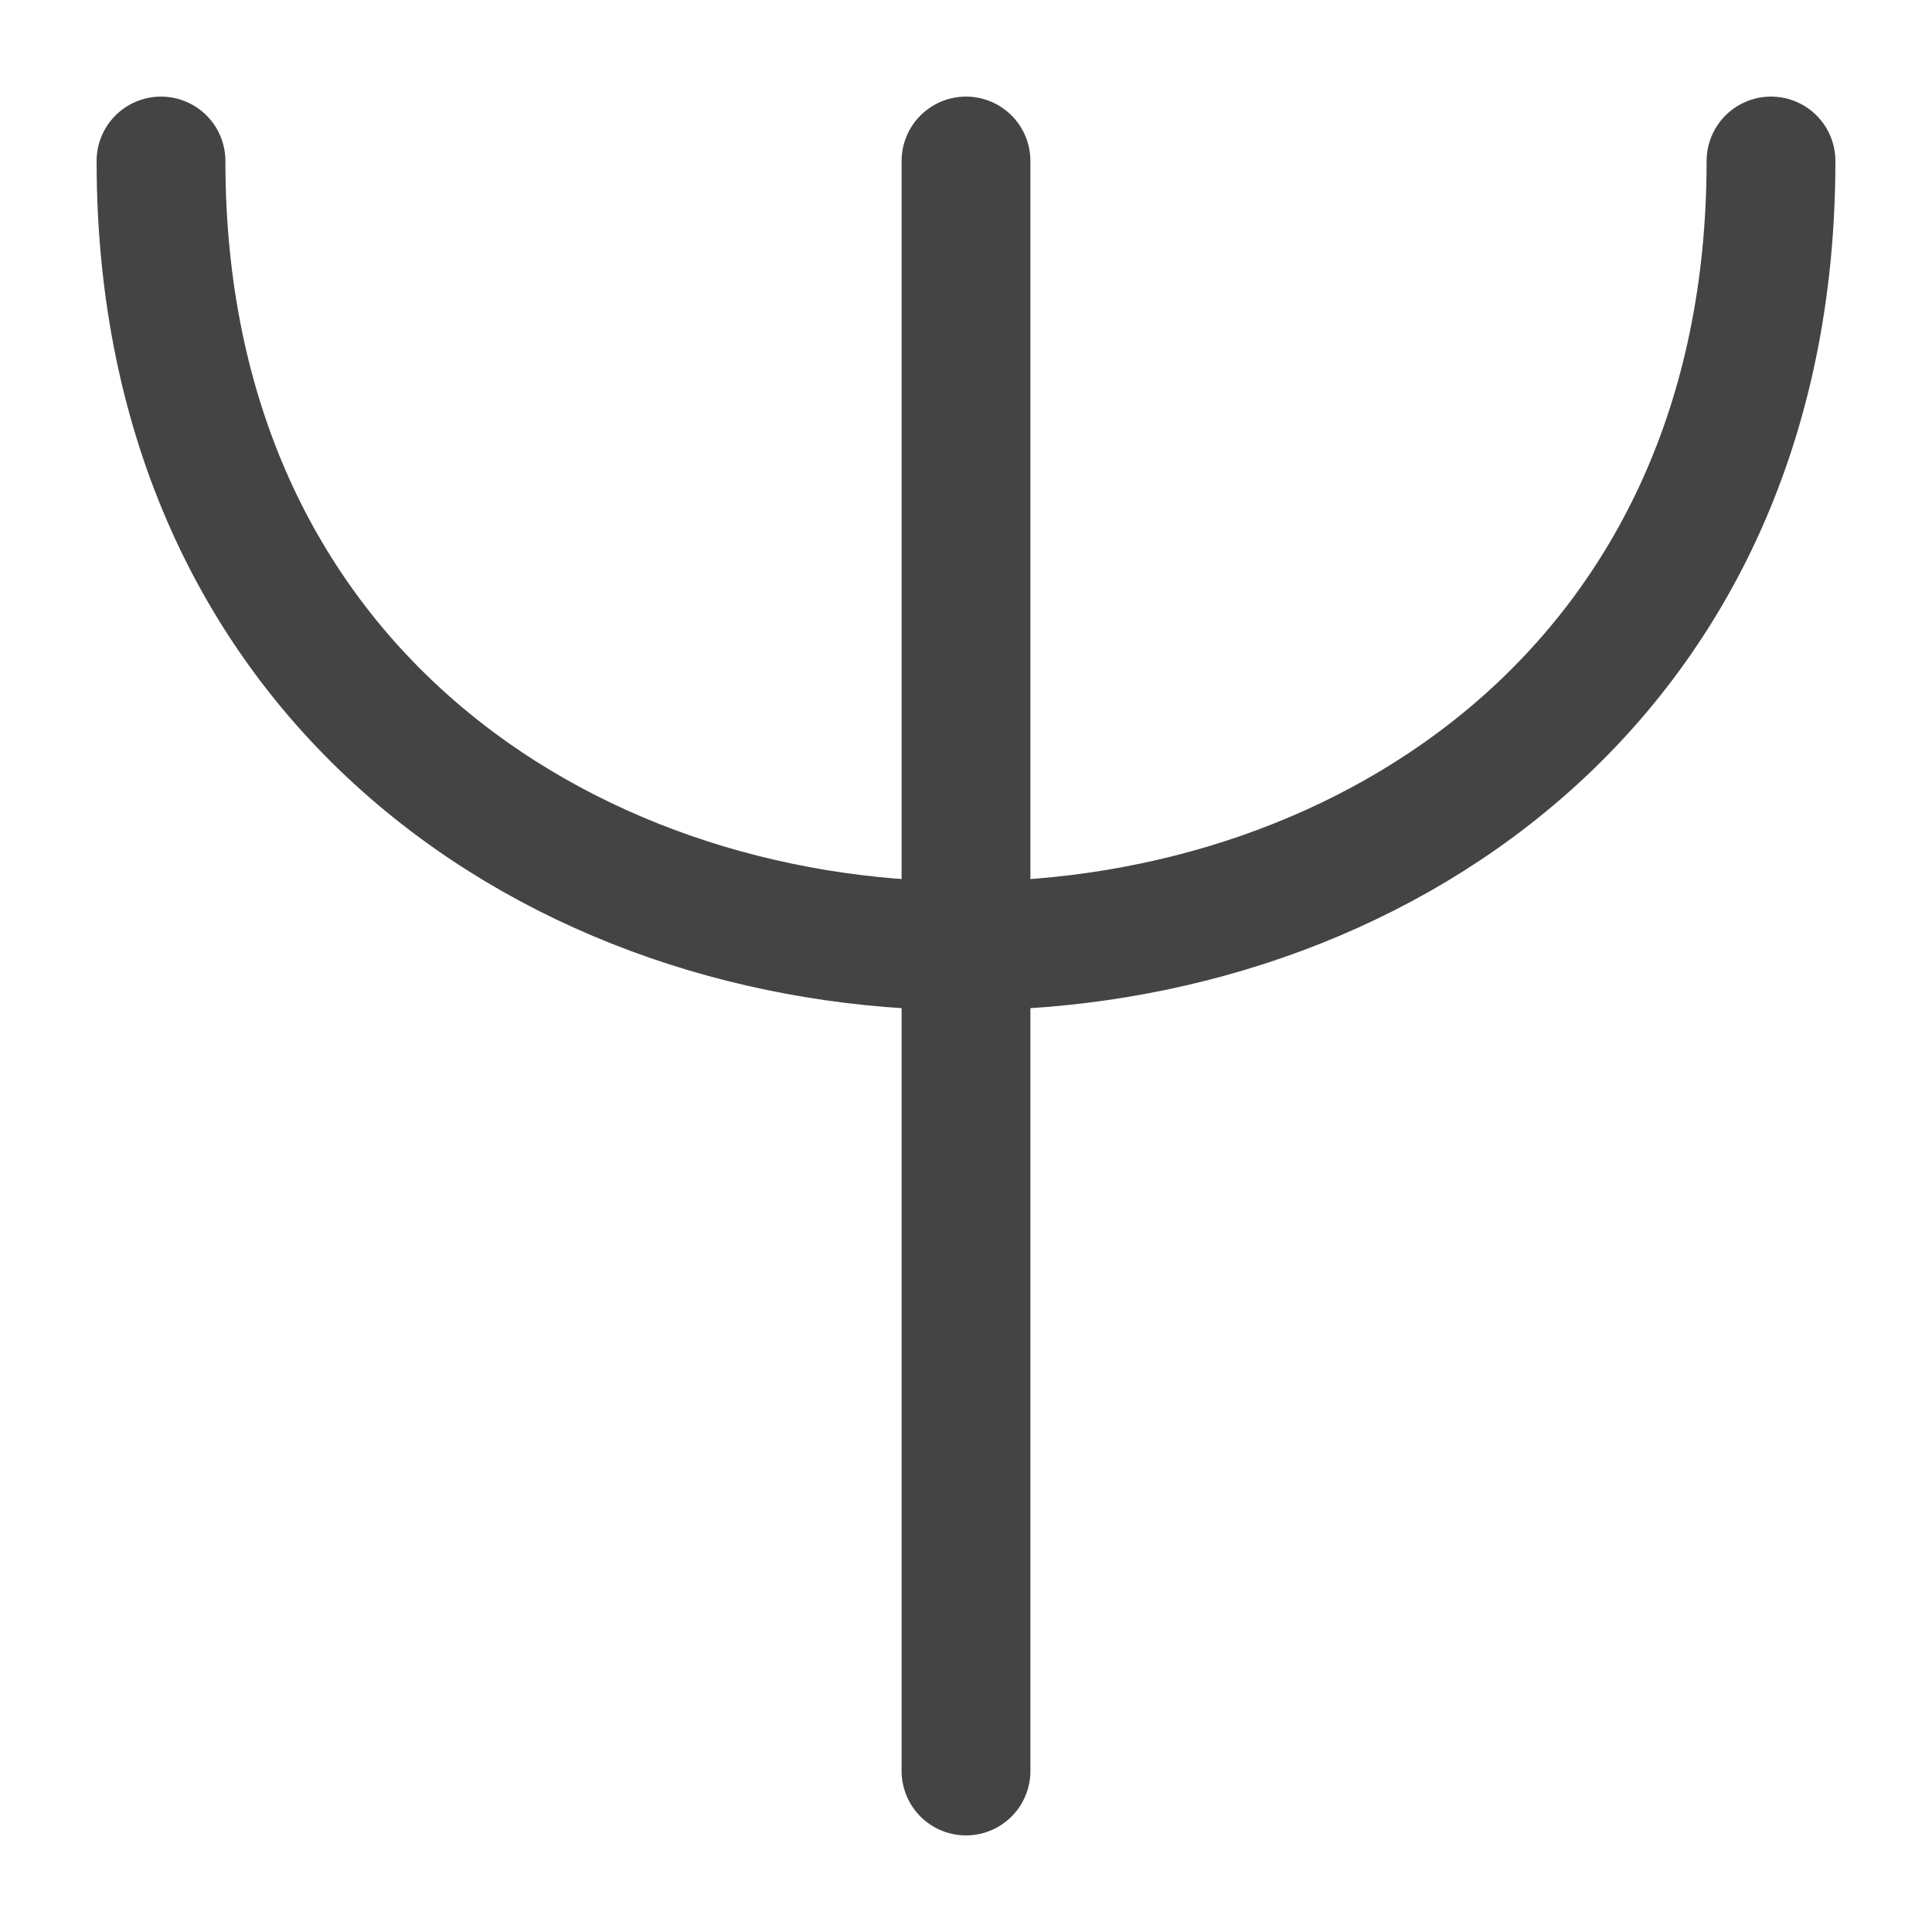 <?xml version="1.0" encoding="UTF-8"?>
<svg width="120" height="120" xmlns="http://www.w3.org/2000/svg" xmlns:dc="http://purl.org/dc/elements/1.1/" xmlns:cc="http://creativecommons.org/ns#" xmlns:rdf="http://www.w3.org/1999/02/22-rdf-syntax-ns#">
 <g>
  <title>kene</title>
  <g>
   <path d="m10,10c0,65 100,65 100,0" fill="none" stroke-width="8" stroke-linecap="round" stroke="#444444"/>
   <line y2="110" x2="60" y1="10" x1="60" stroke="#444444" stroke-width="8" stroke-linecap="round"/>
  </g>
 </g>
</svg>